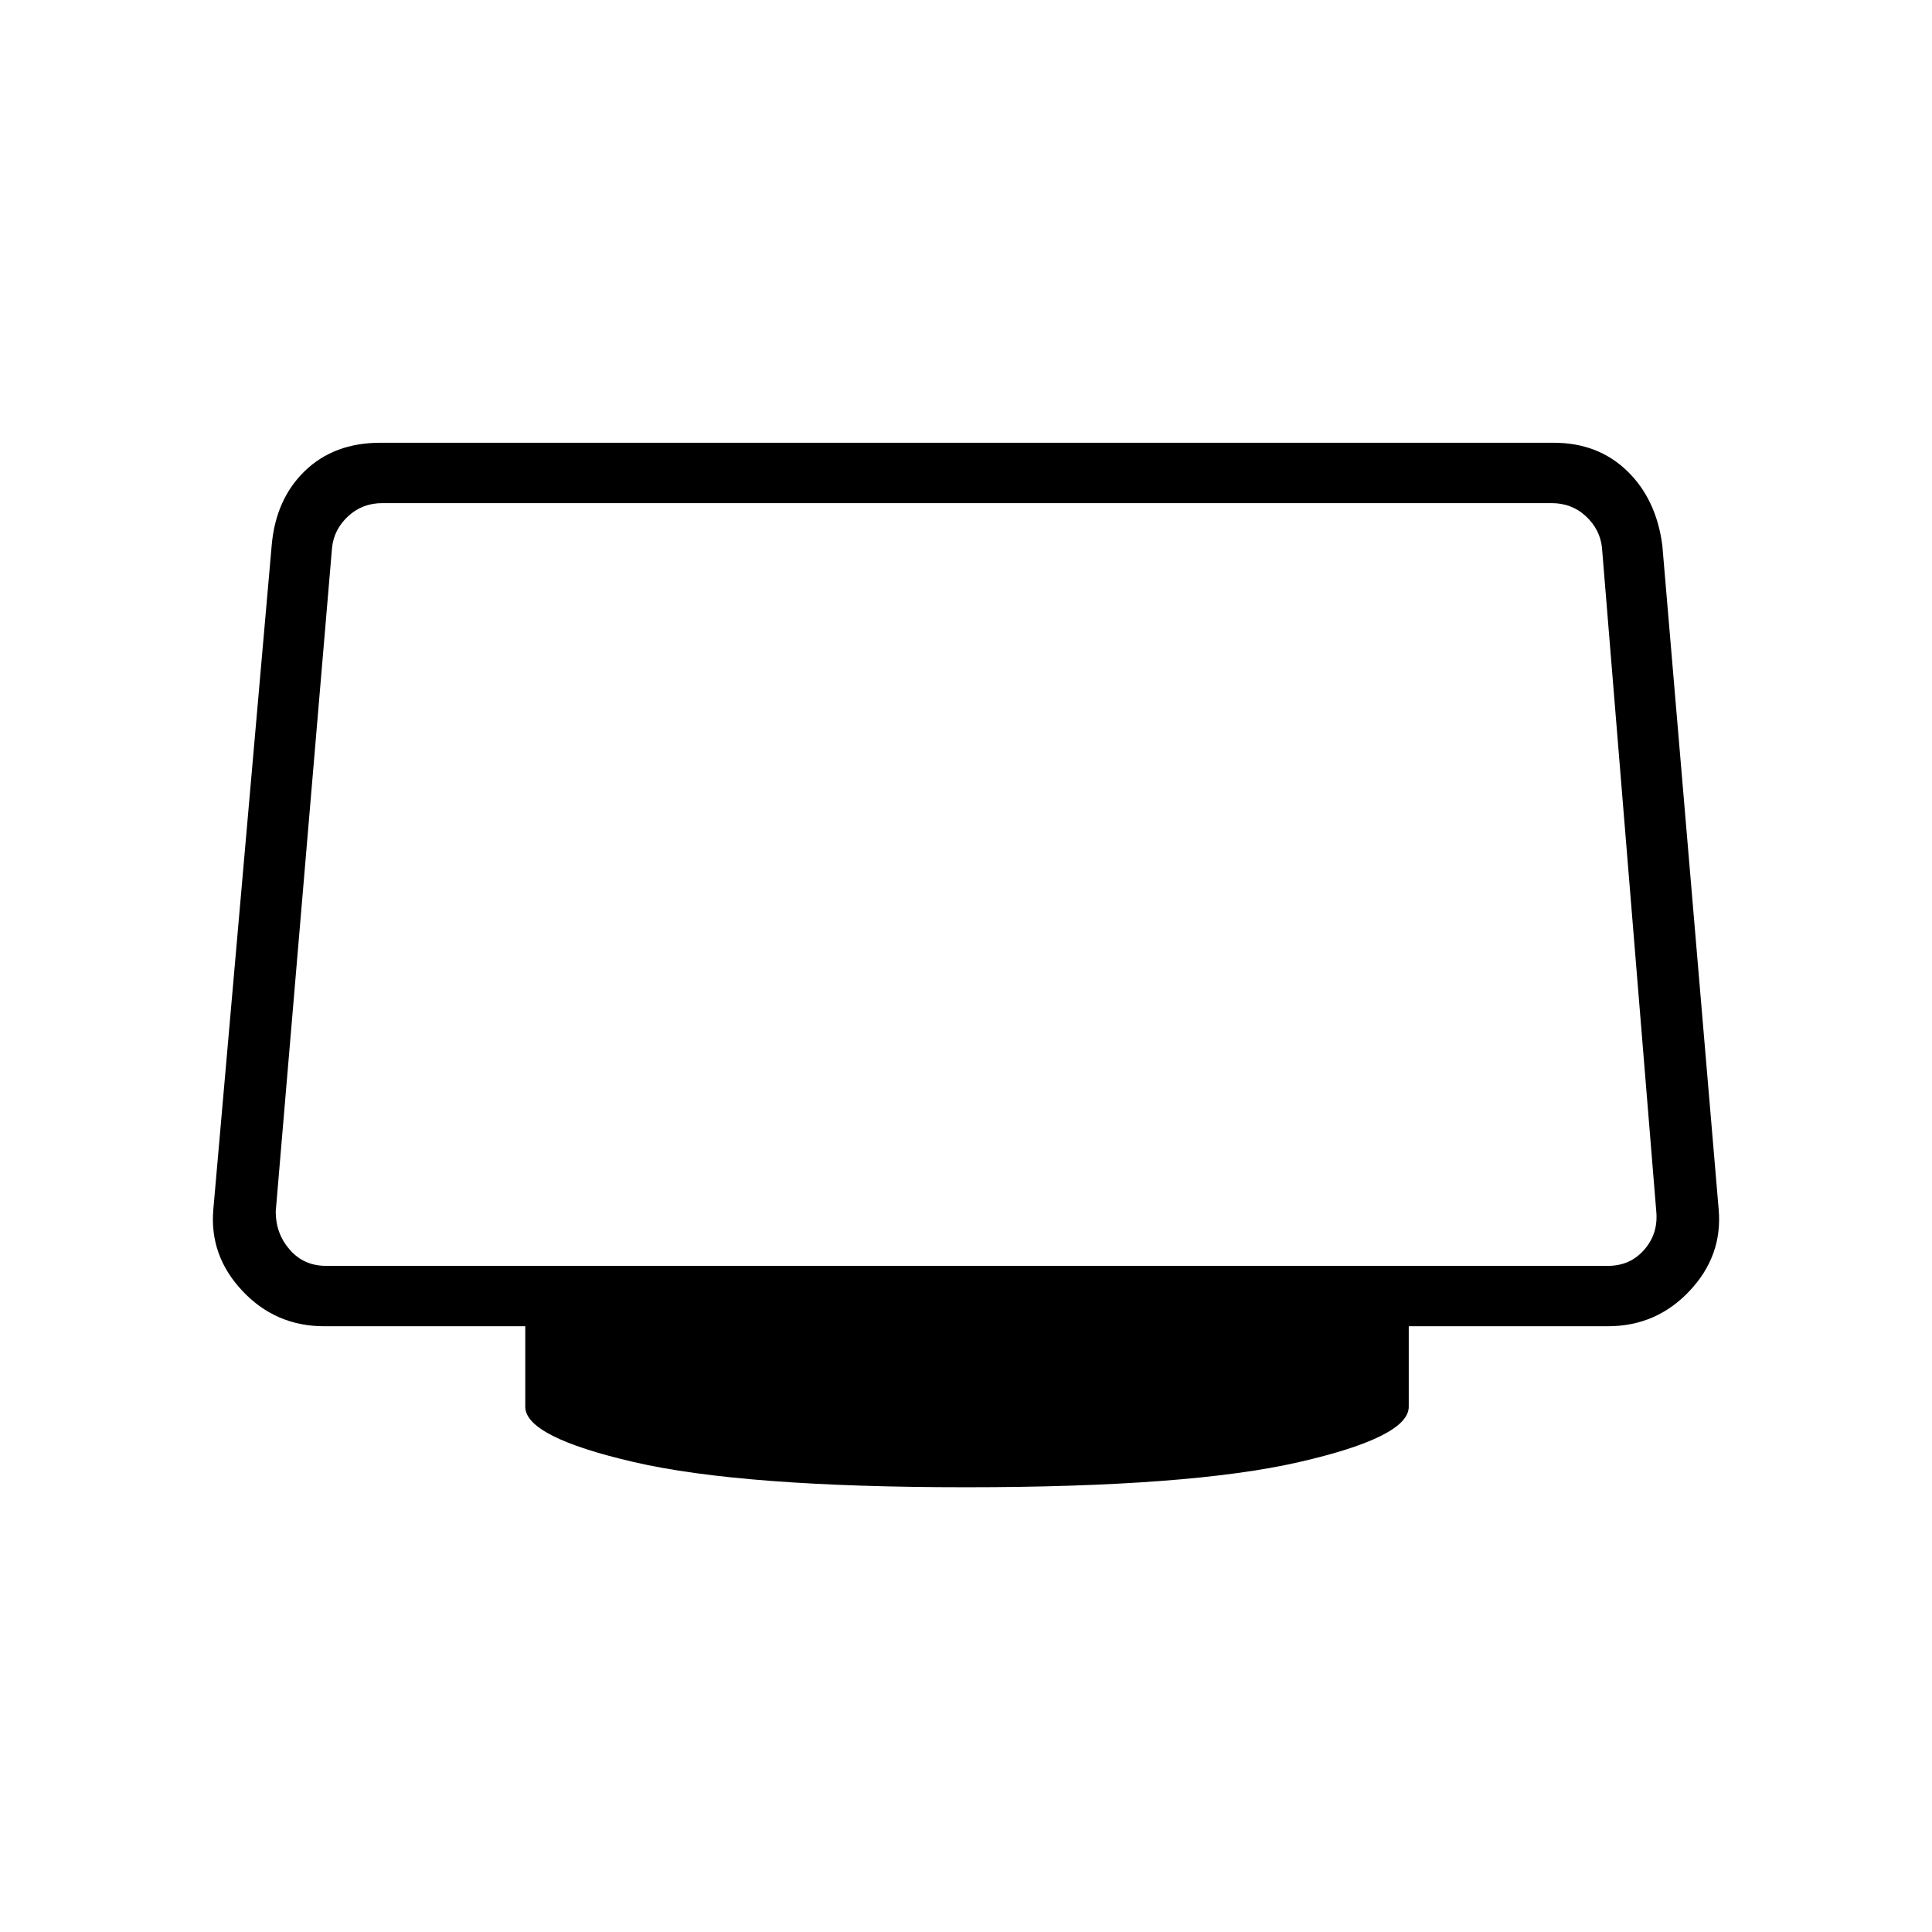 <svg xmlns="http://www.w3.org/2000/svg" height="48" width="48"><path d="M24 36.95q-5.55 0-8.25-.625t-2.7-1.375v-2h-5q-1.2 0-2.025-.875T5.3 30.05l1.45-16.5q.1-1.15.825-1.85Q8.3 11 9.45 11H38.6q1.1 0 1.825.7.725.7.875 1.85l1.4 16.5q.1 1.15-.725 2.025t-2.025.875H35v2q0 .75-2.725 1.375T24 36.95Zm-15.9-5.5h31.85q.55 0 .9-.4t.3-.95L39.8 13.6q-.05-.45-.4-.775-.35-.325-.85-.325H9.5q-.5 0-.85.325t-.4.775l-1.4 16.5q0 .55.35.95.35.4.9.4Z"/></svg>